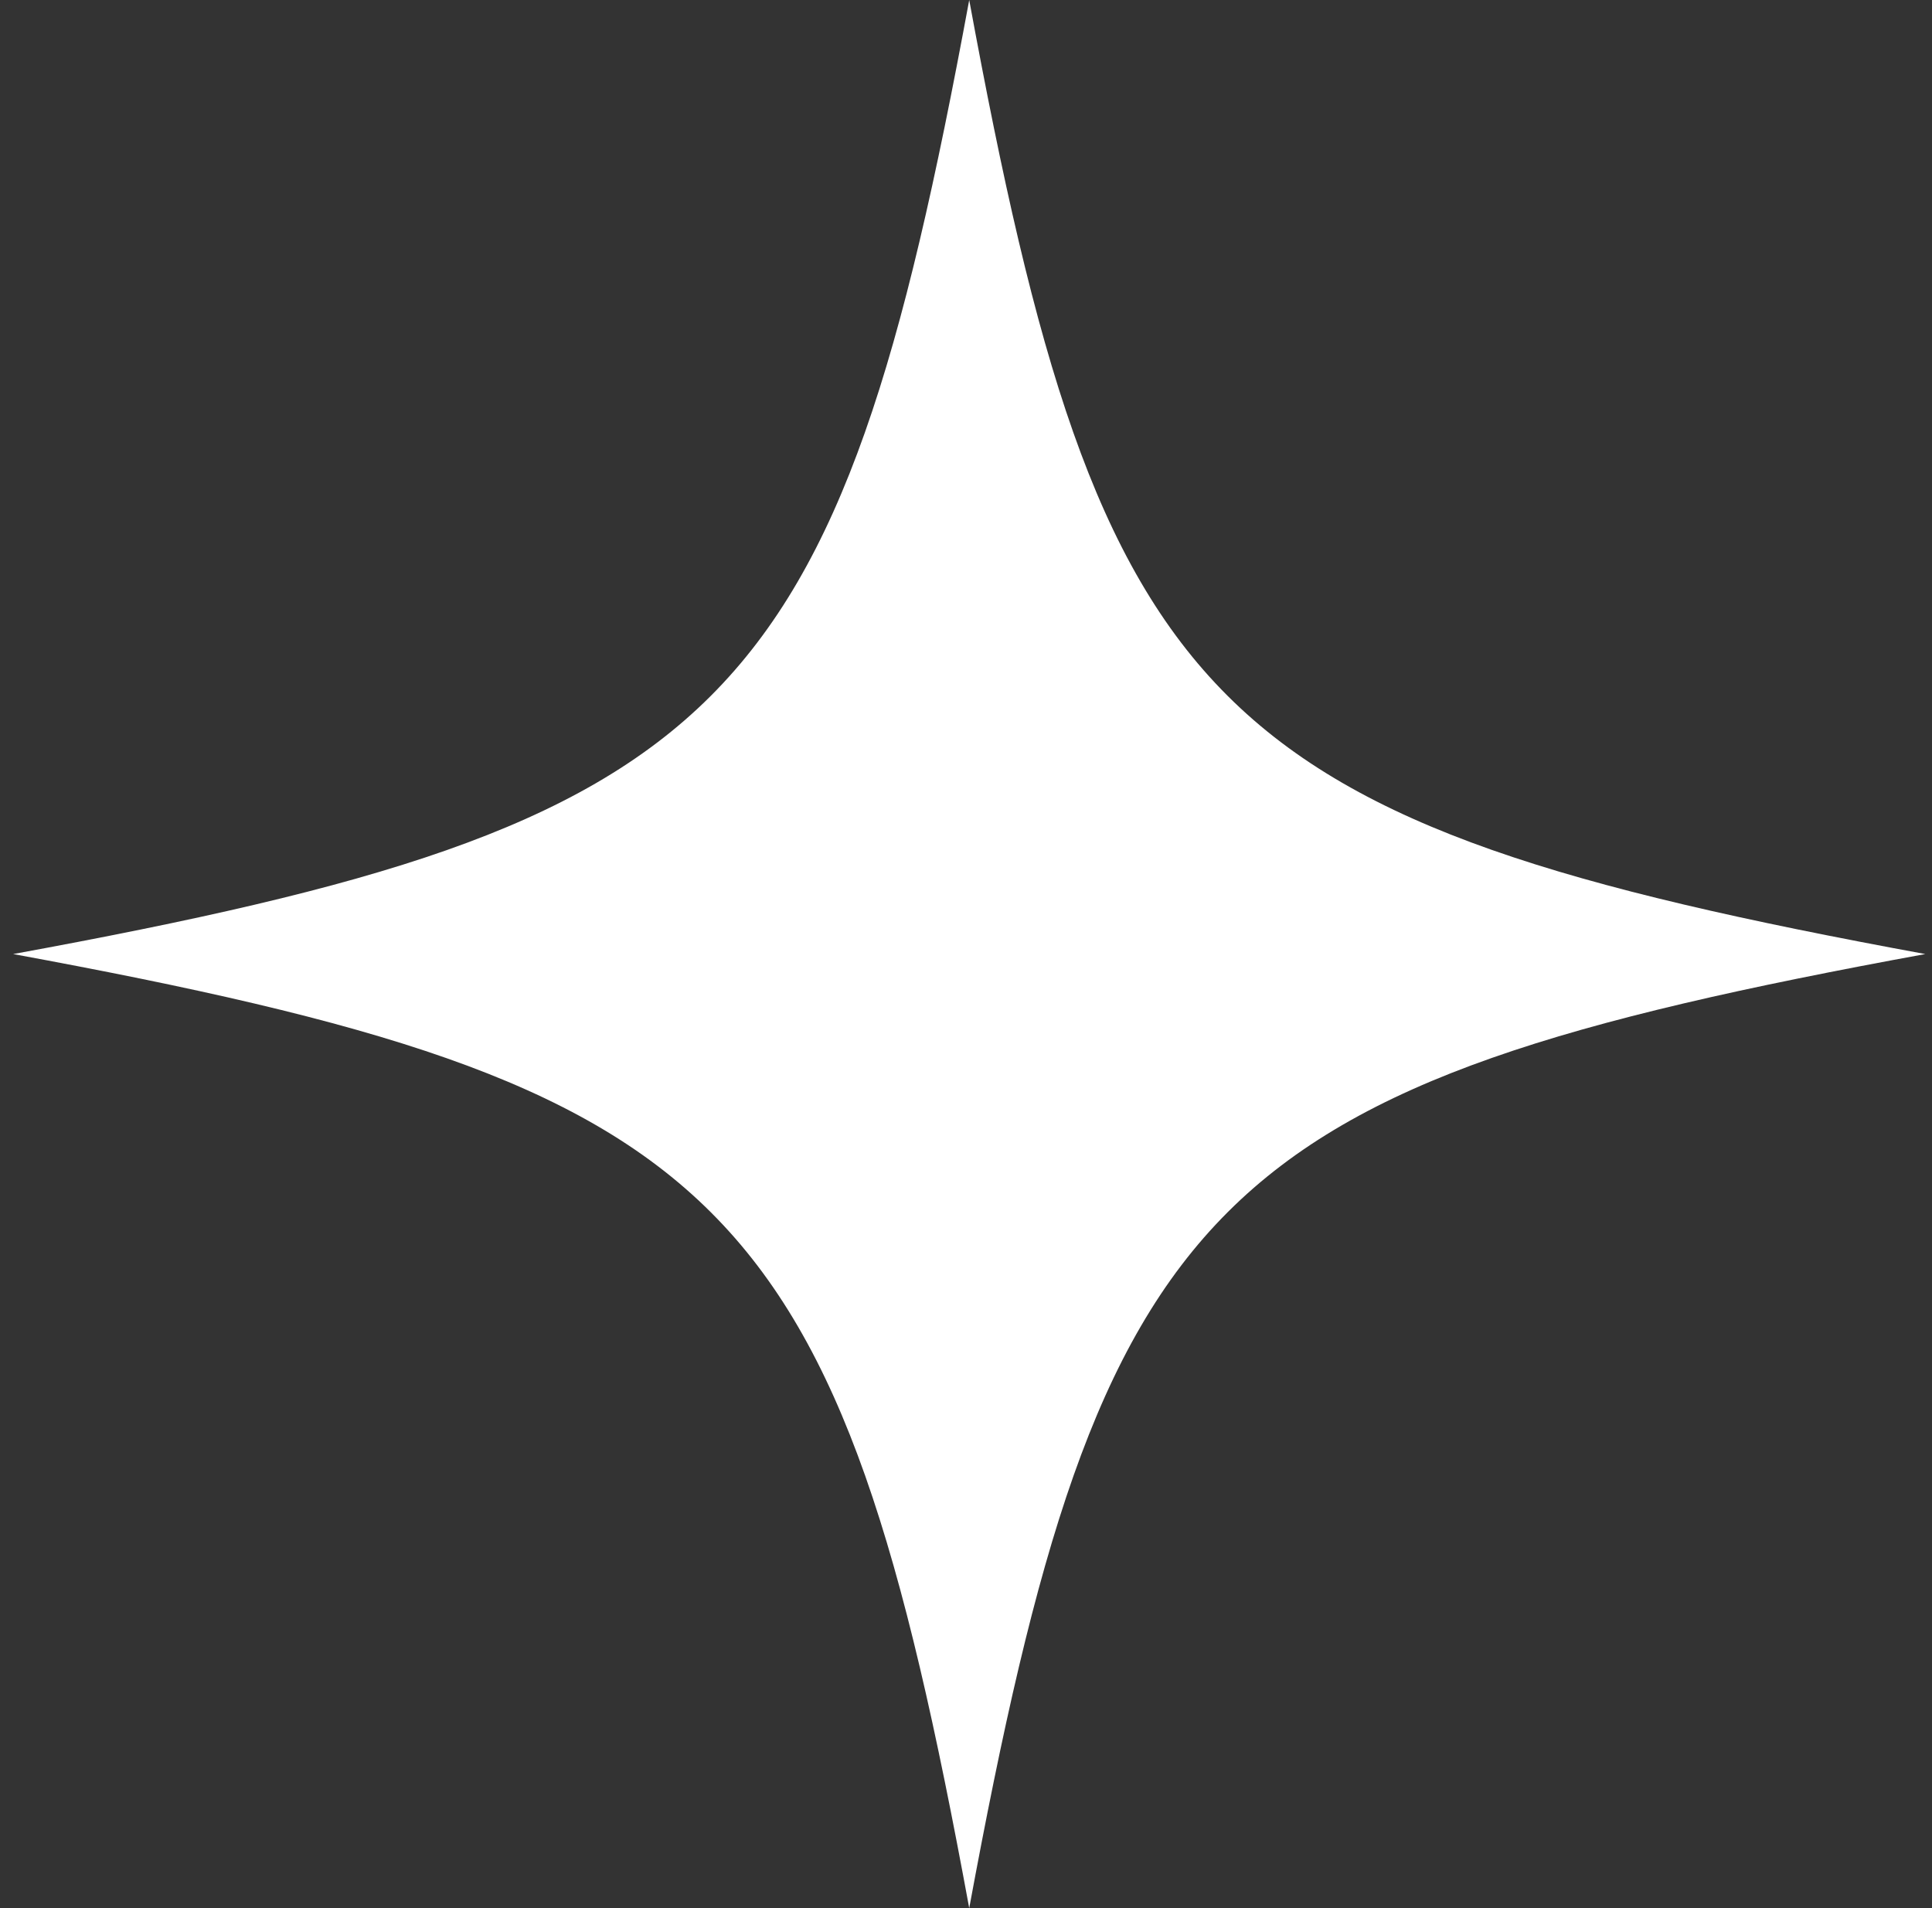 <svg width="81" height="80" viewBox="0 0 81 80" fill="none" xmlns="http://www.w3.org/2000/svg">
<rect x="0" y="0" width="81" height="80" fill="#333333" stroke="none"/>
<path d="M0.552 40C30.636 45.537 35.115 50.007 40.635 80C46.184 49.978 50.663 45.508 80.719 40C50.634 34.463 46.155 29.993 40.635 0C35.087 30.022 30.607 34.492 0.552 40Z" fill="white"/>
</svg>
